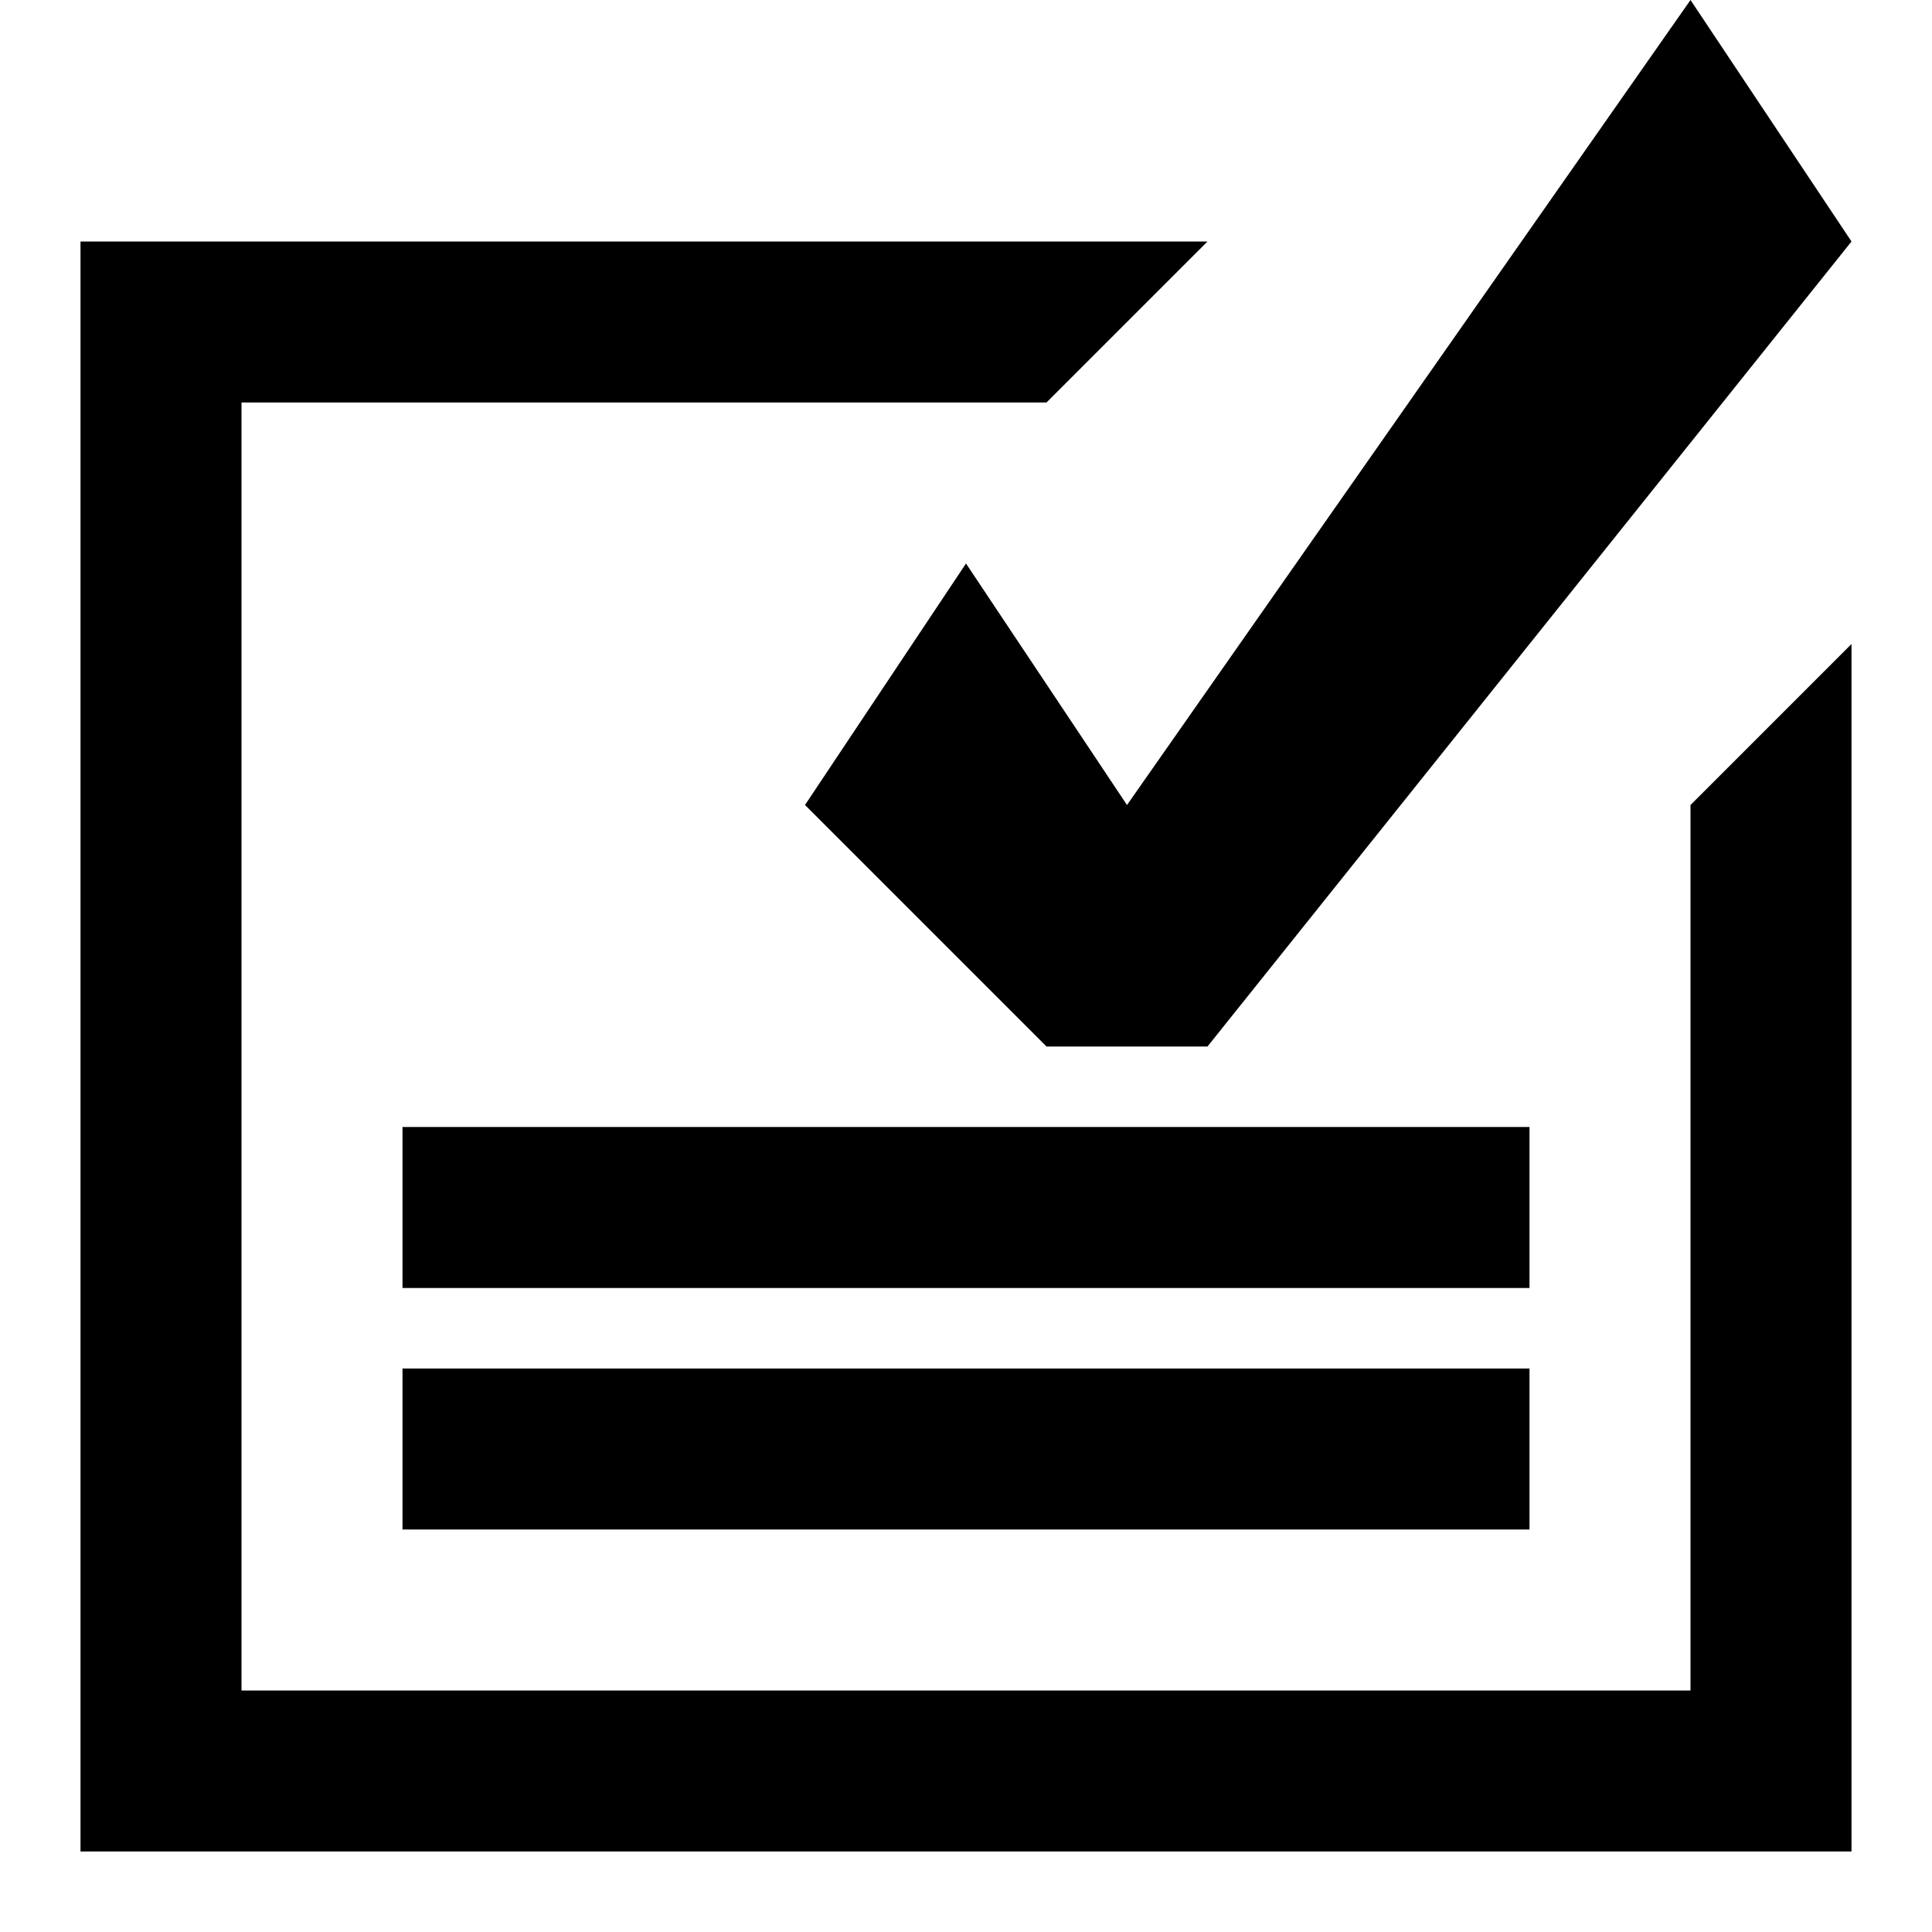 <?xml version="1.0" encoding="utf-8"?>
<!-- Generator: Adobe Illustrator 15.1.0, SVG Export Plug-In . SVG Version: 6.00 Build 0)  -->
<!DOCTYPE svg PUBLIC "-//W3C//DTD SVG 1.1//EN" "http://www.w3.org/Graphics/SVG/1.1/DTD/svg11.dtd">
<svg version="1.1" xmlns="http://www.w3.org/2000/svg" xmlns:xlink="http://www.w3.org/1999/xlink" x="0px" y="0px" width="24px"
	 height="24px" viewBox="0 0 24 24" enable-background="new 0 0 24 24" xml:space="preserve">
<g id="Layer_1">
	<g>
		<polygon points="21,21 3,21 3,5 13,5 15,3 1,3 1,23 23,23 23,8 21,10 		"/>
		<rect x="5" y="17" width="14" height="2"/>
		<rect x="5" y="14" width="14" height="2"/>
		<polygon points="12,7 10,10 13,13 15,13 23,3 21,0 14,10 		"/>
	</g>
</g>
<g id="Layer_2">
</g>
</svg>

